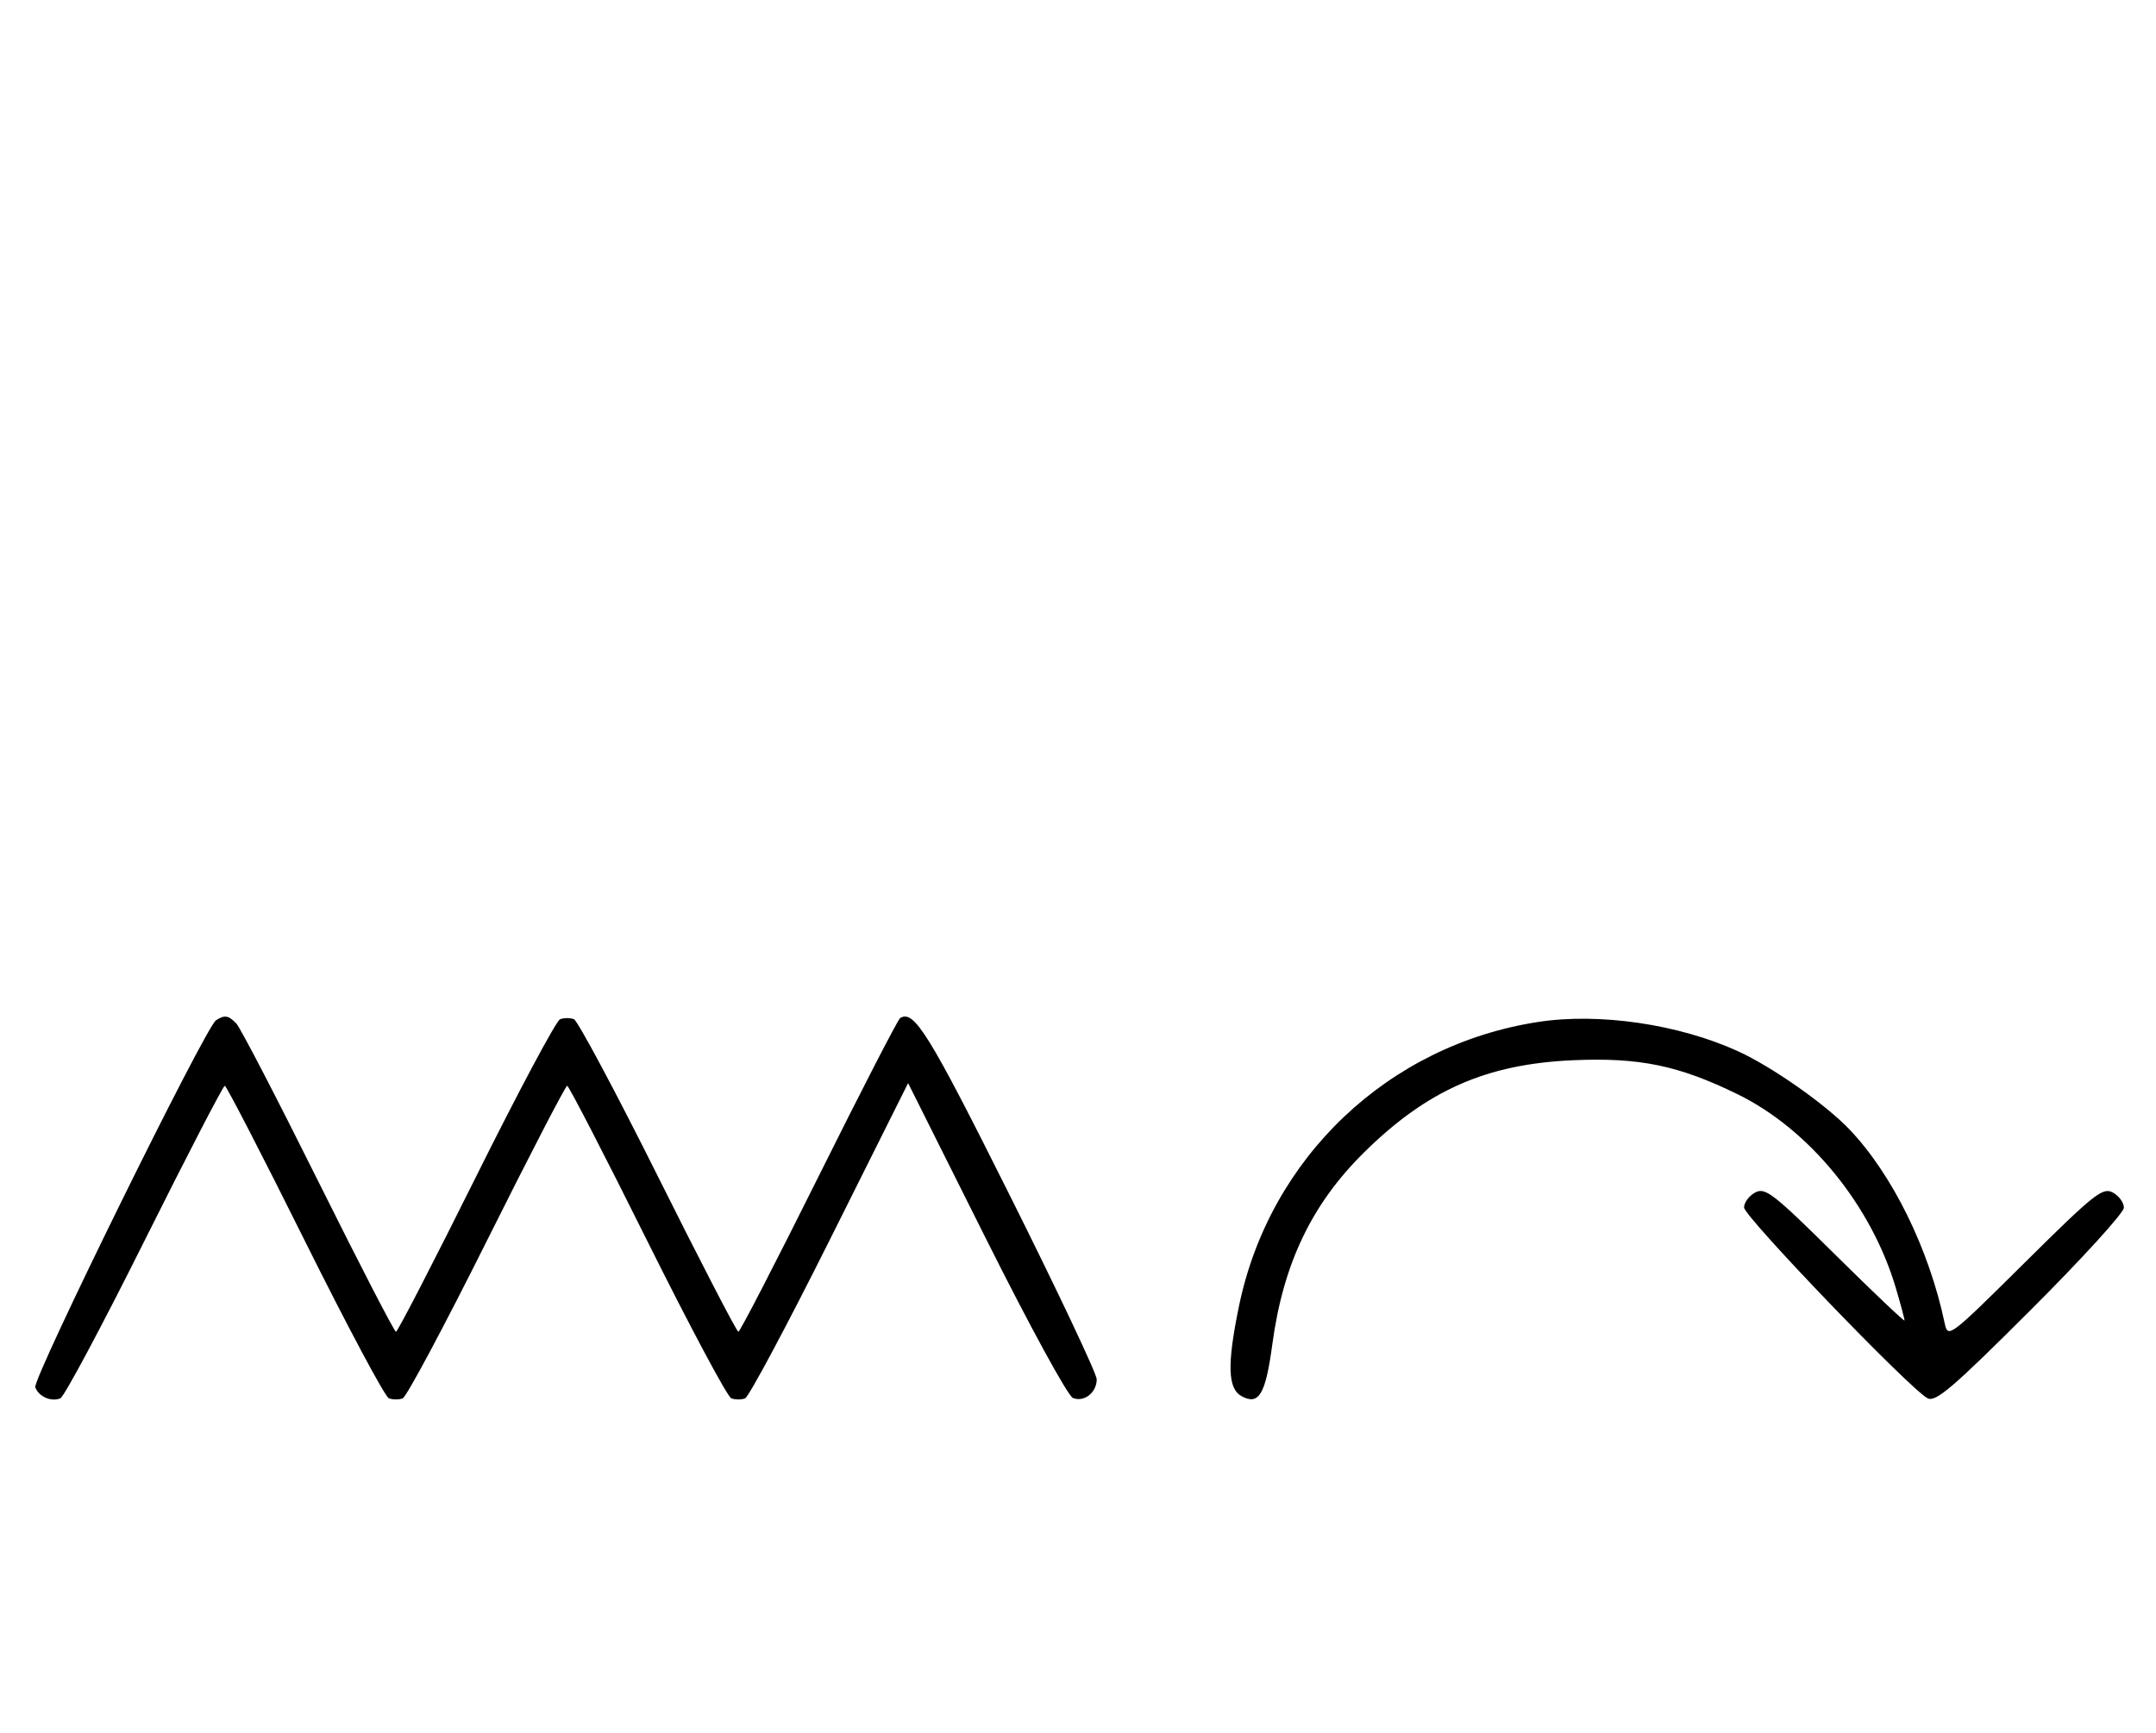 <svg xmlns="http://www.w3.org/2000/svg" width="403" height="324" viewBox="0 0 403 324" version="1.1">
	<path d="M 40.370 190.765 C 38.401 192.045, 6.007 257.855, 6.594 259.384 C 7.265 261.133, 9.512 262.124, 11.274 261.448 C 11.975 261.180, 19.056 247.919, 27.010 231.980 C 34.964 216.041, 41.717 203, 42.016 203 C 42.315 203, 49.042 216.034, 56.965 231.964 C 64.888 247.894, 71.962 261.155, 72.685 261.433 C 73.408 261.710, 74.573 261.717, 75.274 261.448 C 75.975 261.180, 83.056 247.919, 91.010 231.980 C 98.964 216.041, 105.717 203, 106.016 203 C 106.315 203, 113.042 216.034, 120.965 231.964 C 128.888 247.894, 135.962 261.155, 136.685 261.433 C 137.408 261.710, 138.570 261.719, 139.267 261.451 C 139.963 261.184, 147.106 247.811, 155.139 231.734 L 169.744 202.502 184.310 231.620 C 192.485 247.962, 199.617 261.023, 200.565 261.386 C 202.675 262.196, 205 260.359, 205 257.882 C 205 256.851, 197.688 241.376, 188.751 223.493 C 173.609 193.190, 170.855 188.735, 168.259 190.340 C 167.842 190.598, 160.988 203.902, 153.030 219.905 C 145.071 235.907, 138.315 249, 138.016 249 C 137.717 249, 130.964 235.959, 123.010 220.020 C 115.056 204.081, 107.975 190.820, 107.274 190.552 C 106.573 190.283, 105.408 190.290, 104.685 190.567 C 103.962 190.845, 96.888 204.106, 88.965 220.036 C 81.042 235.966, 74.314 249, 74.015 249 C 73.716 249, 67.178 236.339, 59.486 220.864 C 51.794 205.389, 44.905 192.114, 44.179 191.364 C 42.686 189.823, 41.988 189.713, 40.370 190.765 M 287.531 191.067 C 259.490 195.370, 237.314 216.437, 231.589 244.208 C 229.337 255.134, 229.478 259.650, 232.117 261.062 C 235.328 262.781, 236.564 260.672, 237.826 251.325 C 239.862 236.246, 245.191 225.108, 255 215.433 C 266.766 203.826, 277.837 198.944, 294.012 198.228 C 306.422 197.679, 313.762 199.193, 324.763 204.571 C 338.231 211.156, 349.836 225.392, 354.404 240.932 C 355.282 243.919, 356 246.597, 356 246.882 C 356 247.168, 350.188 241.650, 343.083 234.621 C 331.458 223.118, 329.959 221.952, 328.083 222.955 C 326.938 223.569, 326 224.825, 326 225.747 C 326 227.465, 357.046 259.753, 360.310 261.430 C 361.820 262.205, 365.011 259.471, 379.560 244.940 C 389.152 235.360, 397 226.745, 397 225.796 C 397 224.847, 396.060 223.567, 394.911 222.952 C 393.025 221.943, 391.428 223.216, 378.468 236.067 C 364.329 250.084, 364.104 250.255, 363.501 247.399 C 360.570 233.502, 353.730 219.582, 345.692 211.153 C 341.208 206.451, 331.233 199.453, 324.877 196.550 C 313.805 191.493, 298.957 189.313, 287.531 191.067 " stroke="none" fill="black" fill-rule="evenodd"/>
</svg>